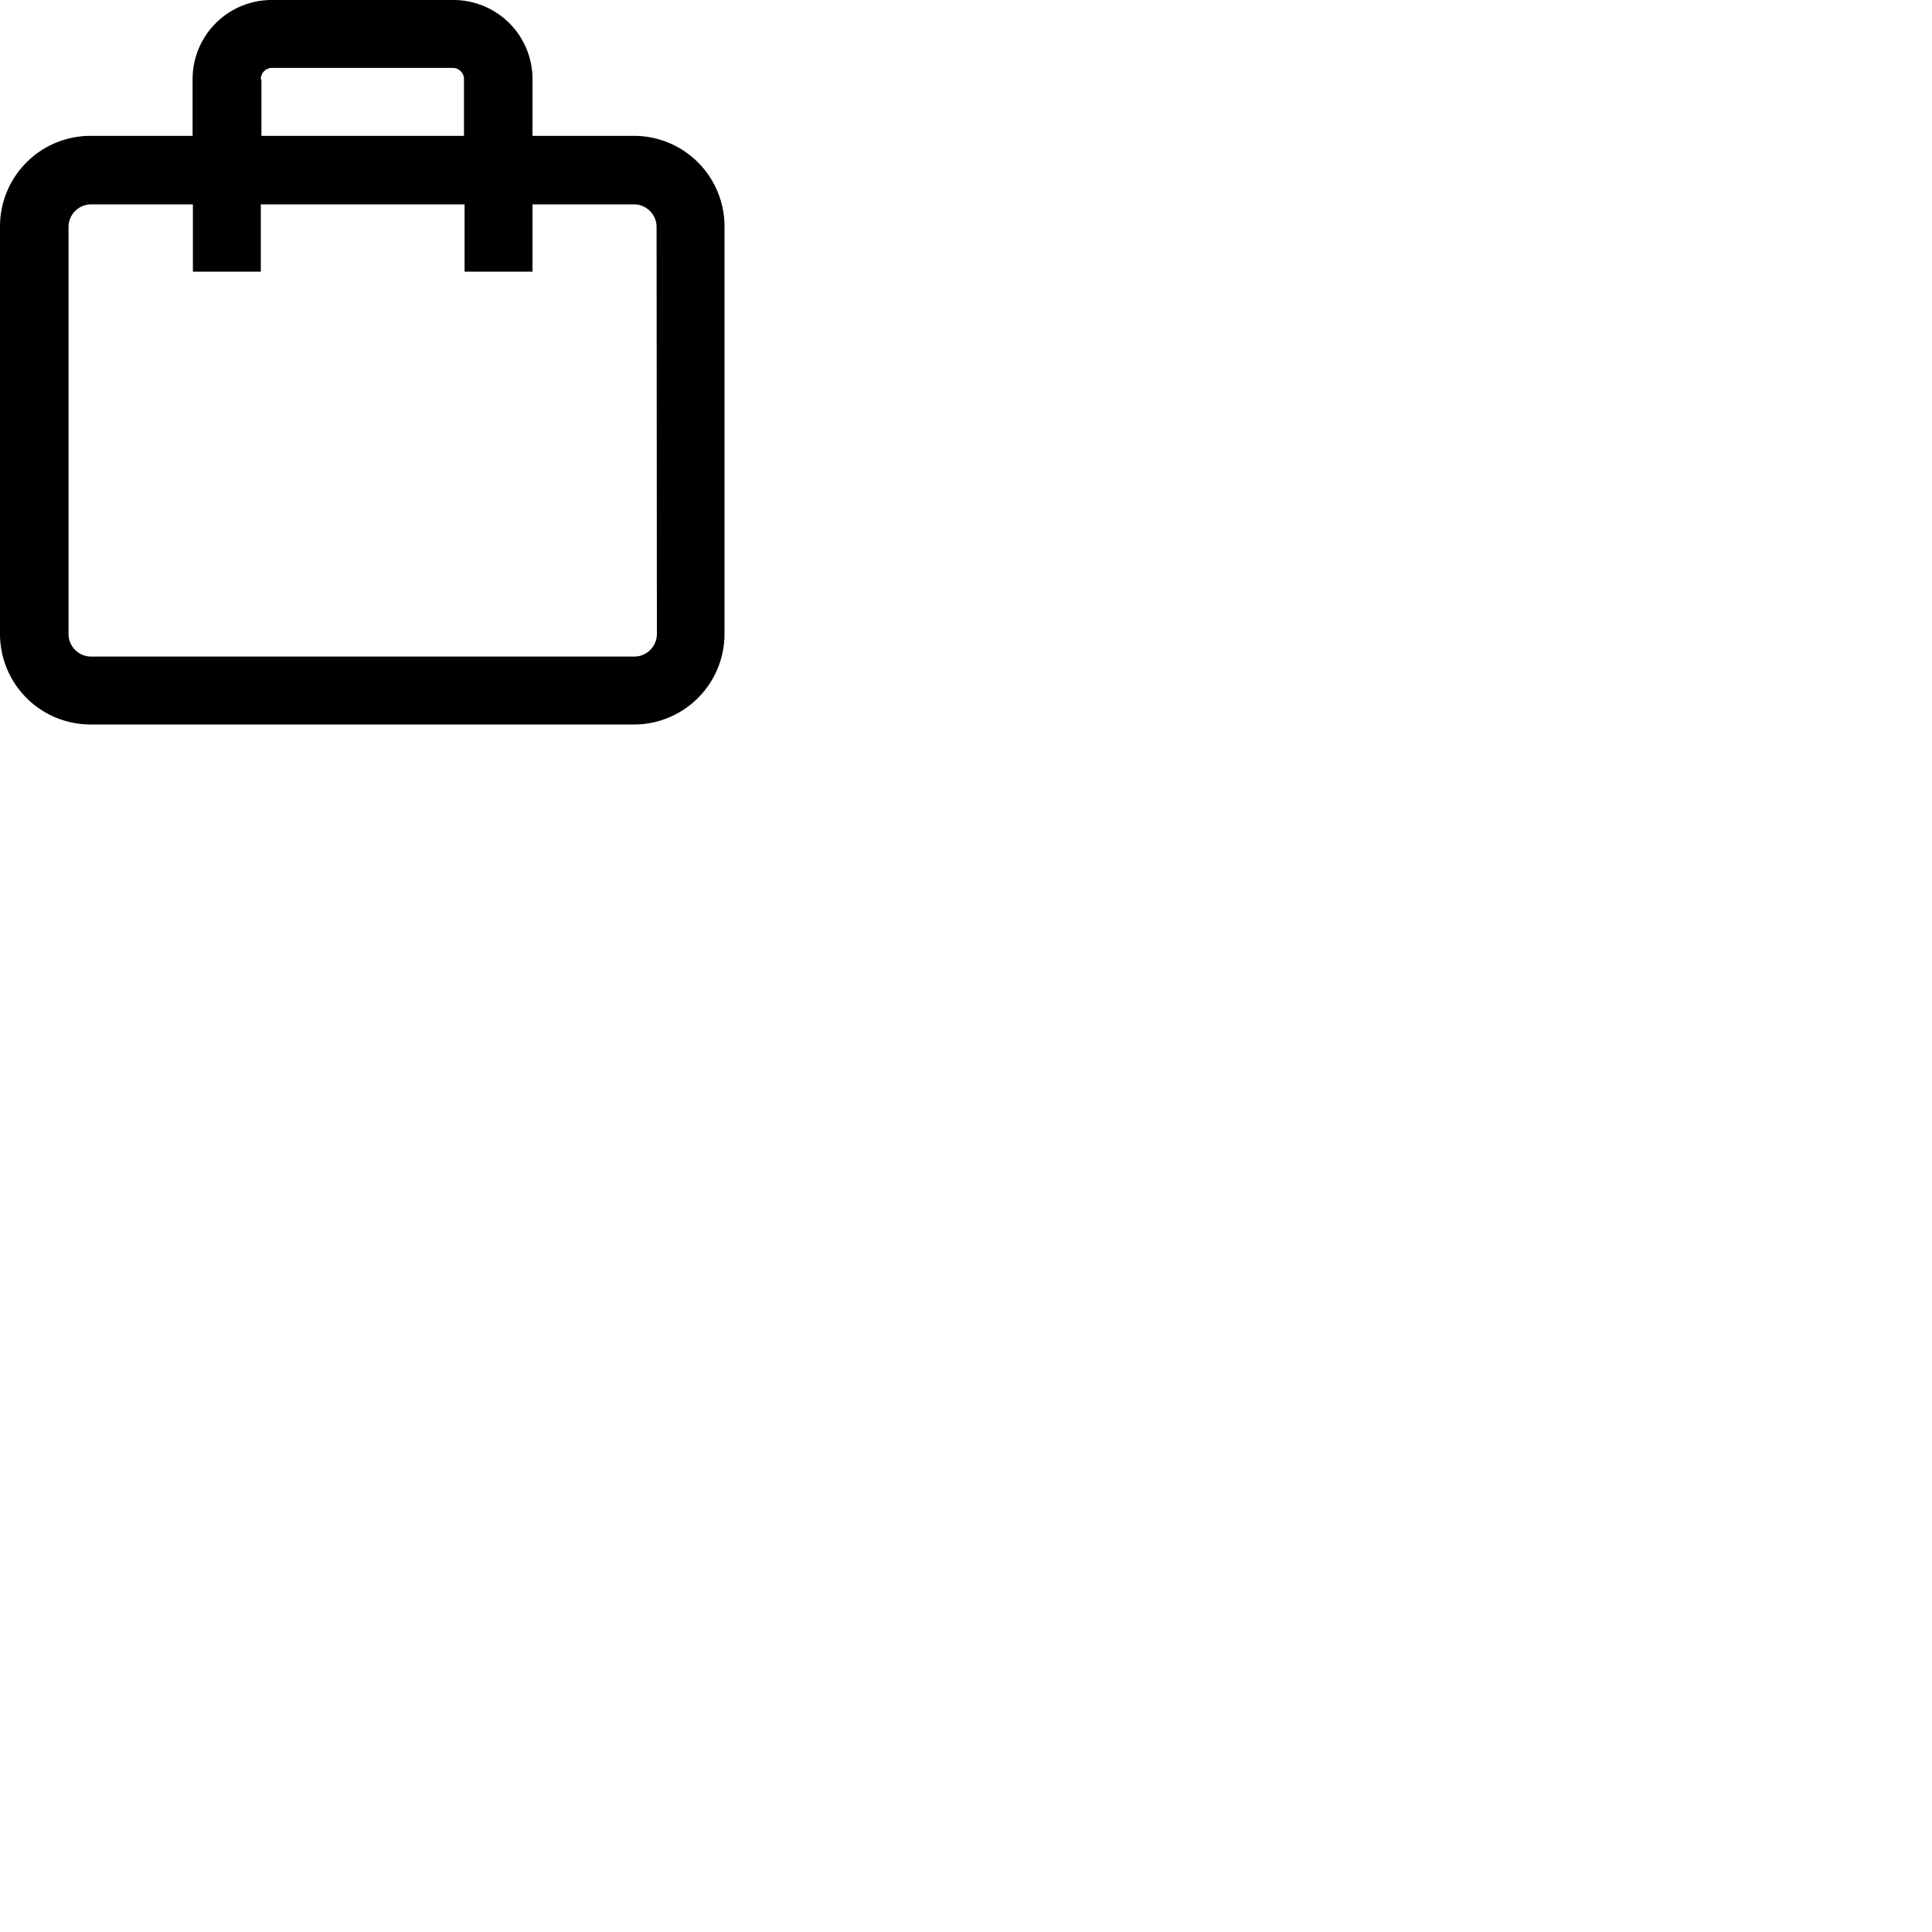 <svg viewBox="0 0 64 64" width="16" height="16">
              <path d="M21,4.5H17.64V2.63A2.62,2.62,0,0,0,15,0H9A2.62,2.62,0,0,0,6.38,2.63V4.5H3a3,3,0,0,0-3,3V21a3,3,0,0,0,3,3H21a3,3,0,0,0,3-3V7.5a3,3,0,0,0-3-3ZM8.64,2.63A.37.37,0,0,1,9,2.25h6a.37.37,0,0,1,.37.38V4.5H8.66V2.63ZM21.76,21a.75.75,0,0,1-.75.75H3A.75.75,0,0,1,2.27,21V7.52A.75.75,0,0,1,3,6.77H6.39V9H8.64V6.77h6.75V9h2.25V6.77H21a.75.75,0,0,1,.75.75Z"></path>
            </svg>